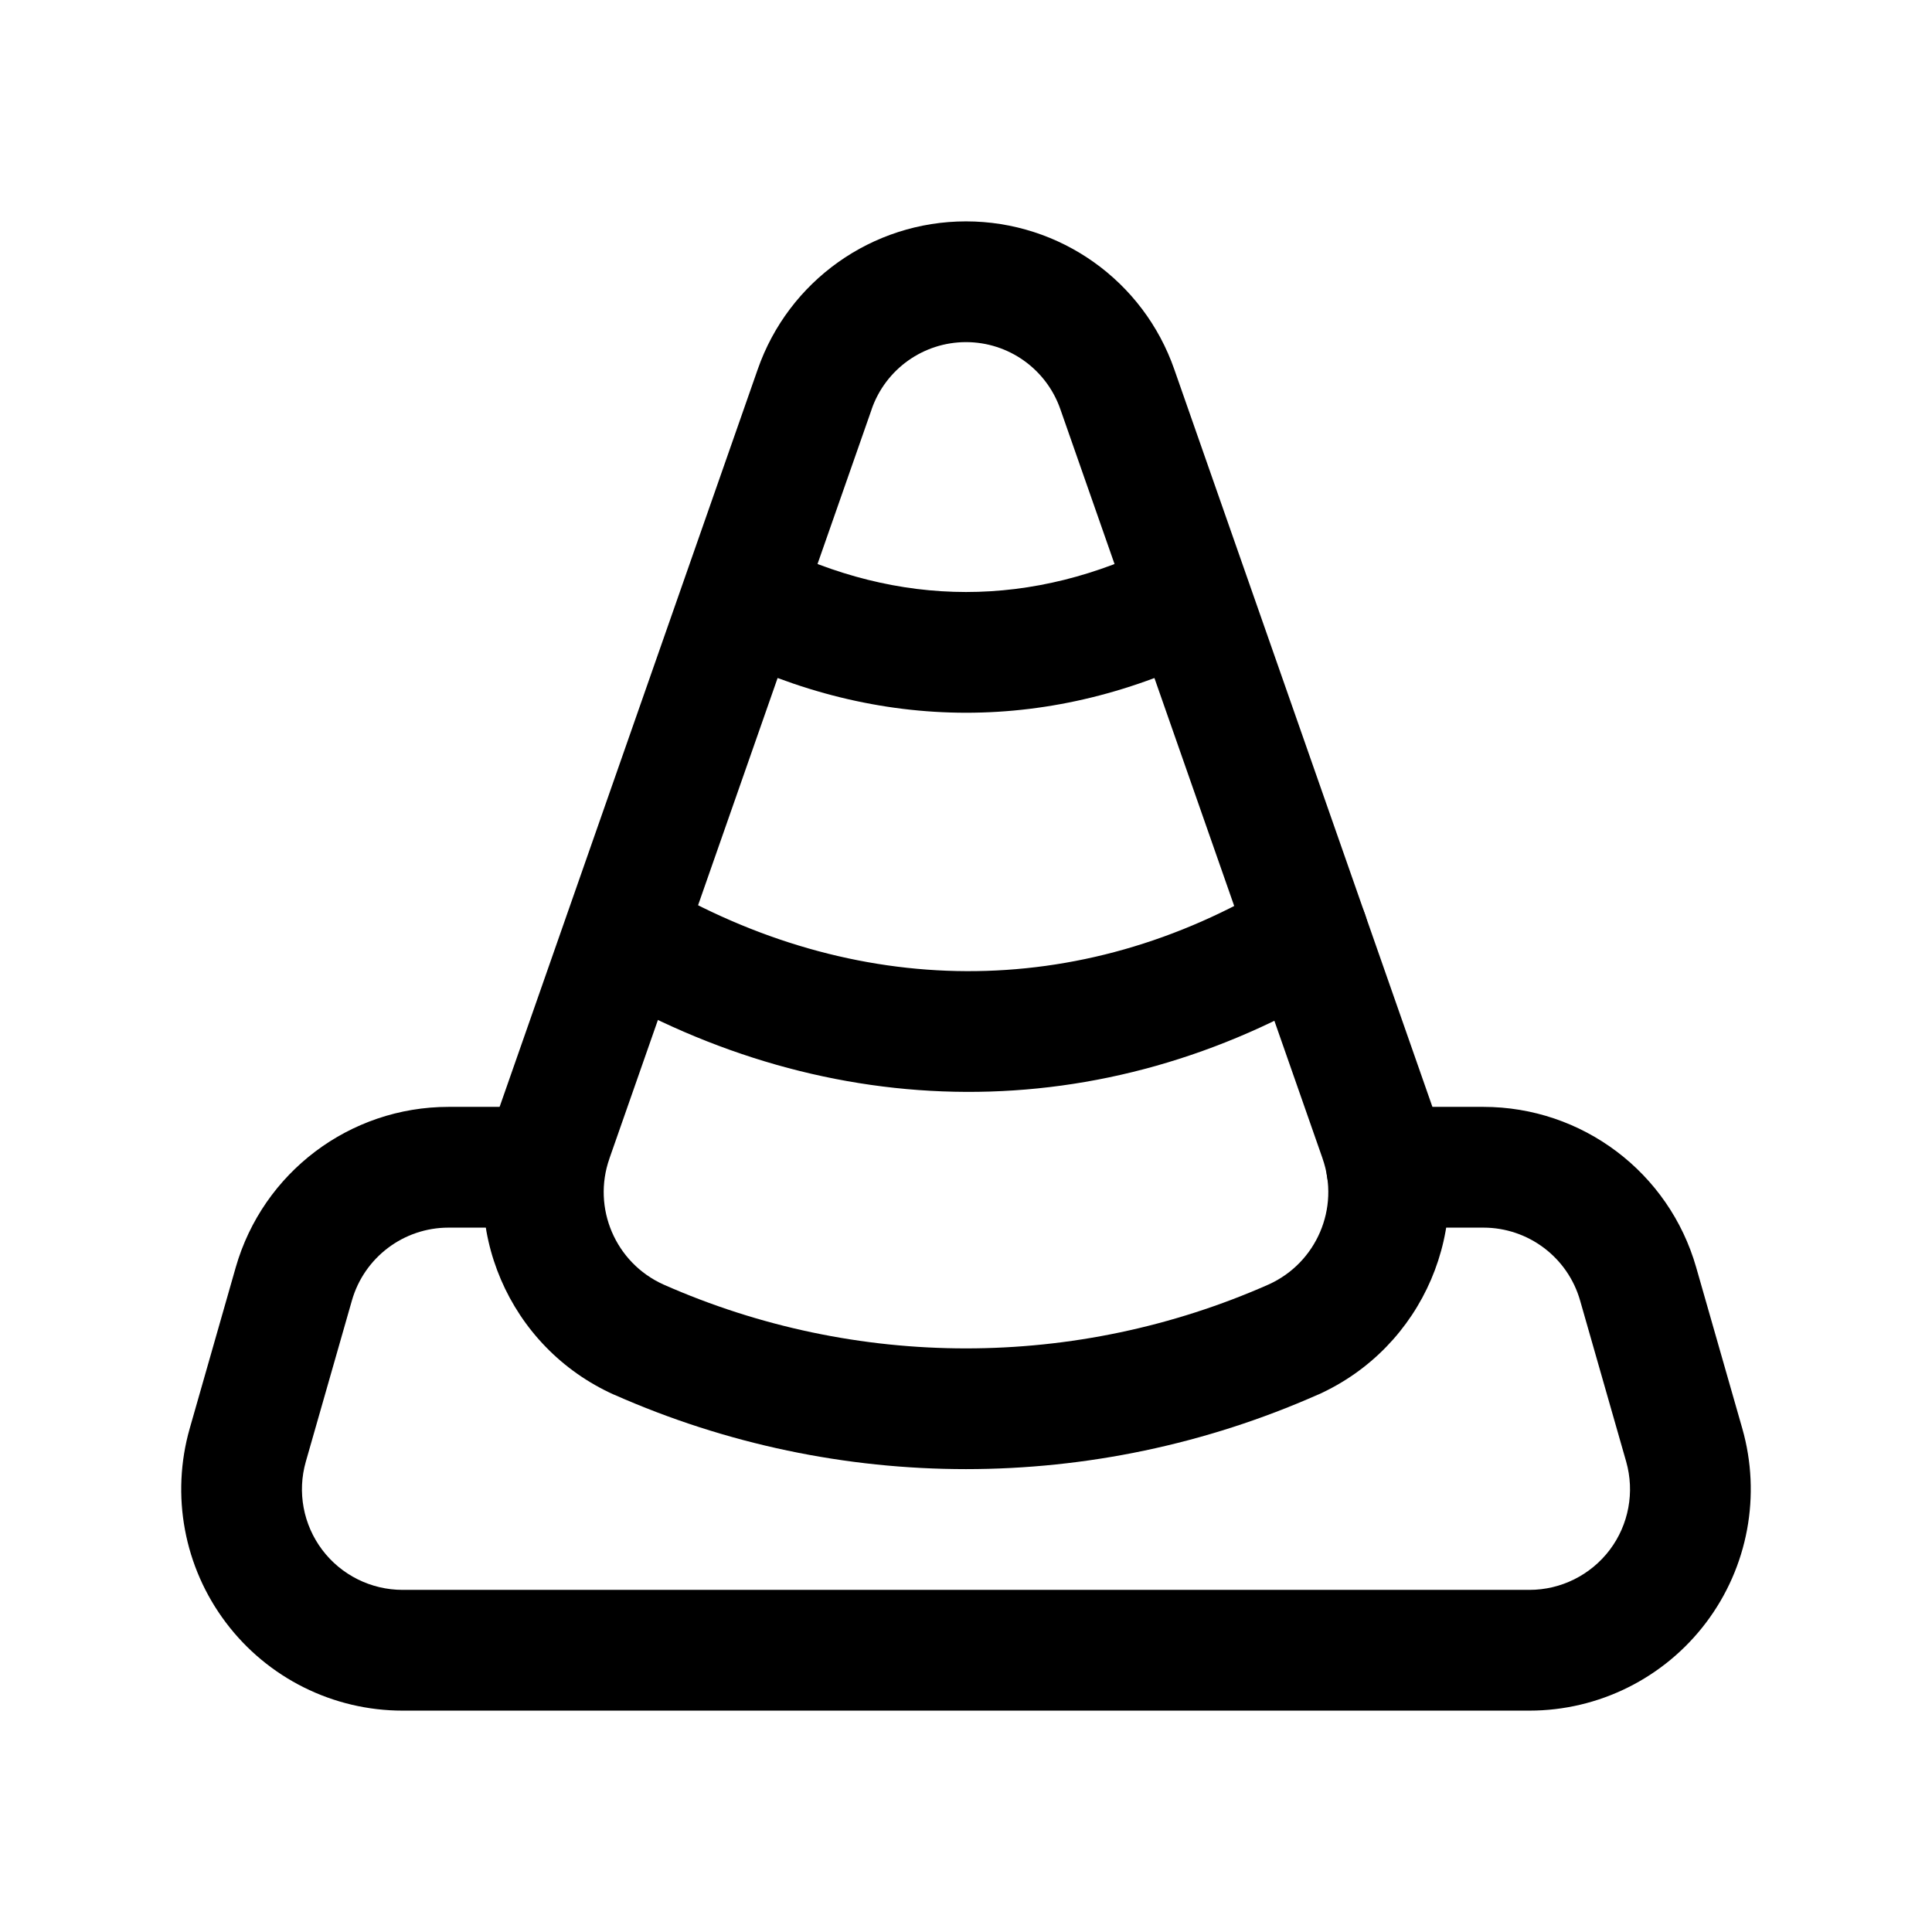 <svg width="24" height="24" viewBox="0 0 24 24" fill="none" xmlns="http://www.w3.org/2000/svg">
<path fill-rule="evenodd" clip-rule="evenodd" d="M12 4.25C11.472 4.25 11.002 4.584 10.828 5.083L10.828 5.085L7.571 14.39L7.571 14.391C7.354 15.007 7.645 15.687 8.24 15.956C10.635 17.015 13.365 17.015 15.76 15.956C16.355 15.687 16.646 15.007 16.429 14.391L16.429 14.39L13.172 5.083C12.998 4.584 12.528 4.25 12 4.25ZM9.412 4.59C9.795 3.488 10.834 2.75 12 2.75C13.167 2.75 14.205 3.488 14.588 4.59C14.588 4.59 14.589 4.59 14.588 4.59L17.844 13.893C17.844 13.893 17.844 13.893 17.844 13.893C18.32 15.245 17.68 16.737 16.373 17.325L16.369 17.326C13.586 18.558 10.414 18.558 7.631 17.326L7.627 17.325C6.32 16.737 5.68 15.246 6.156 13.894C6.156 13.894 6.156 13.893 6.156 13.894L9.412 4.59C9.412 4.59 9.412 4.59 9.412 4.59Z" fill="black"/>
<path fill-rule="evenodd" clip-rule="evenodd" d="M7.113 11.22C7.324 10.863 7.784 10.745 8.14 10.956C10.612 12.416 13.408 12.449 15.858 10.961C16.212 10.745 16.673 10.858 16.888 11.212C17.103 11.566 16.991 12.027 16.637 12.242C13.694 14.03 10.306 13.977 7.377 12.247C7.021 12.037 6.902 11.577 7.113 11.22Z" fill="black"/>
<path fill-rule="evenodd" clip-rule="evenodd" d="M8.564 7.08C8.75 6.71 9.201 6.562 9.571 6.748C11.17 7.555 12.83 7.557 14.428 6.749C14.798 6.562 15.249 6.71 15.436 7.079C15.623 7.449 15.475 7.9 15.105 8.087C13.08 9.112 10.918 9.107 8.896 8.088C8.526 7.901 8.377 7.45 8.564 7.08Z" fill="black"/>
<path fill-rule="evenodd" clip-rule="evenodd" d="M2.928 15.745C3.266 14.564 4.345 13.75 5.572 13.75H6.761C7.176 13.75 7.511 14.086 7.511 14.5C7.511 14.914 7.176 15.25 6.761 15.25H5.572C5.014 15.25 4.524 15.62 4.371 16.157L4.371 16.157L3.799 18.157C3.691 18.534 3.767 18.94 4.003 19.253C4.239 19.566 4.609 19.75 5.001 19.75H18.999C19.391 19.75 19.76 19.566 19.997 19.253C20.233 18.94 20.308 18.534 20.201 18.157L20.922 17.951L20.201 18.157L19.629 16.157C19.476 15.62 18.985 15.25 18.427 15.25H17.226C16.811 15.25 16.476 14.914 16.476 14.5C16.476 14.086 16.811 13.75 17.226 13.75H18.427C19.655 13.75 20.734 14.564 21.071 15.745L20.35 15.951L21.071 15.745L21.643 17.744C21.88 18.574 21.714 19.467 21.194 20.156C20.674 20.845 19.861 21.25 18.999 21.25H5.001C4.138 21.25 3.325 20.845 2.806 20.156C2.286 19.467 2.12 18.574 2.357 17.744L3.078 17.951L2.357 17.744L2.928 15.745C2.928 15.745 2.928 15.745 2.928 15.745Z" fill="black"/>
</svg>